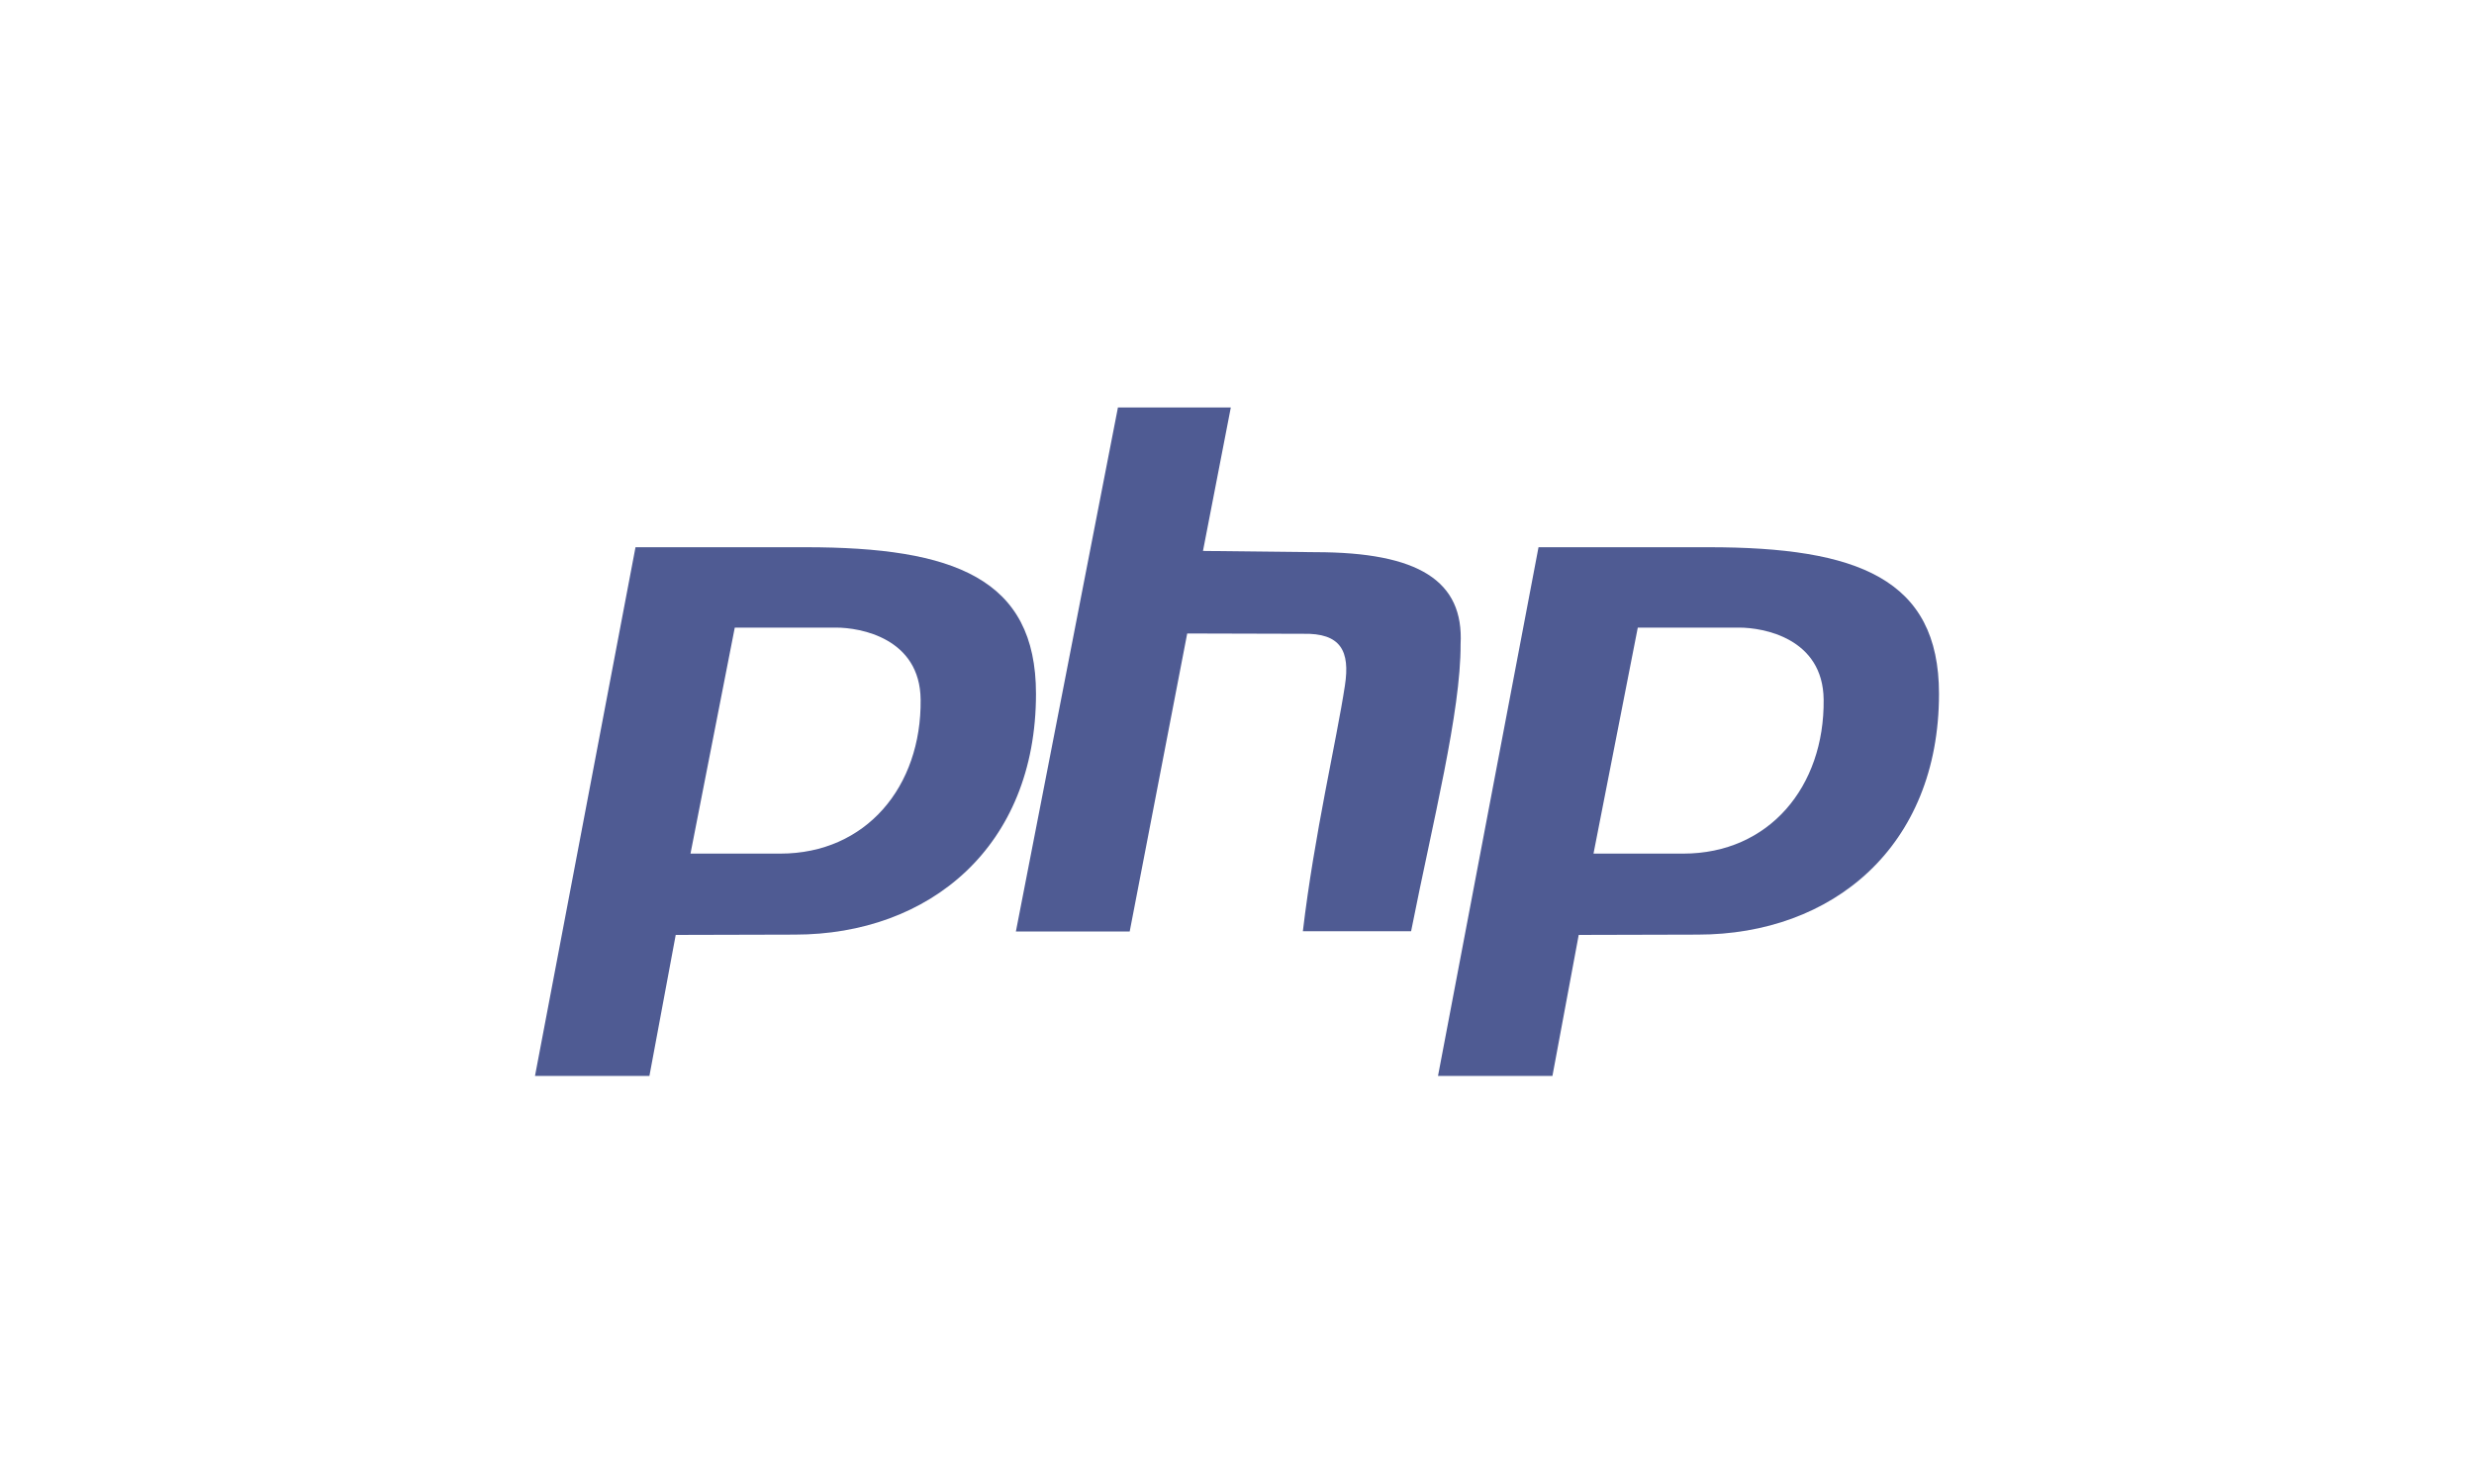<?xml version="1.0" encoding="utf-8"?>
<!-- Generator: Adobe Illustrator 20.0.0, SVG Export Plug-In . SVG Version: 6.00 Build 0)  -->
<svg version="1.1" id="Слой_1" xmlns="http://www.w3.org/2000/svg" xmlns:xlink="http://www.w3.org/1999/xlink" x="0px" y="0px"
	 viewBox="0 0 800 480" style="enable-background:new 0 0 800 480;" xml:space="preserve">
<rect y="0" style="display:none;fill:#29ABE2;" width="800" height="480"/>
<g>
	<path style="fill:#4F5B93;" d="M260.5,177h-55L173,348h37l8.5-45.6l38.5-0.1c43.5,0,78-28.4,78-77.9C335,187.1,308.5,177,260.5,177
		z M223.3,276l14.3-73h32.8c7.8,0,27.1,3.4,27.3,23.3c0.3,28.1-17.6,49.8-45.4,49.8h-29V276z"/>
	<path style="fill:#4F5B93;" d="M552.5,177h-55L465,348h37l8.5-45.6l38.5-0.1c43.5,0,78-28.4,78-77.9C627,187.1,600.5,177,552.5,177
		z M515.3,276l14.3-73h32.8c7.8,0,27.1,3.4,27.3,23.3c0.3,28.1-17.6,49.8-45.4,49.8h-29V276z"/>
	<path style="fill:#4F5B93;" d="M398,131.8h-36.5l-33,169.5h36.8l18.6-96.4l37.4,0.1c12.3-0.3,15.3,5.6,13.6,16.7
		c-2.7,17.8-9.9,48.2-13.6,79.5h35c7-35.4,16.1-71,16-92.8c1.1-20.5-13.5-29.8-47-29.8l-36.3-0.4L398,131.8z"/>
</g>
</svg>
